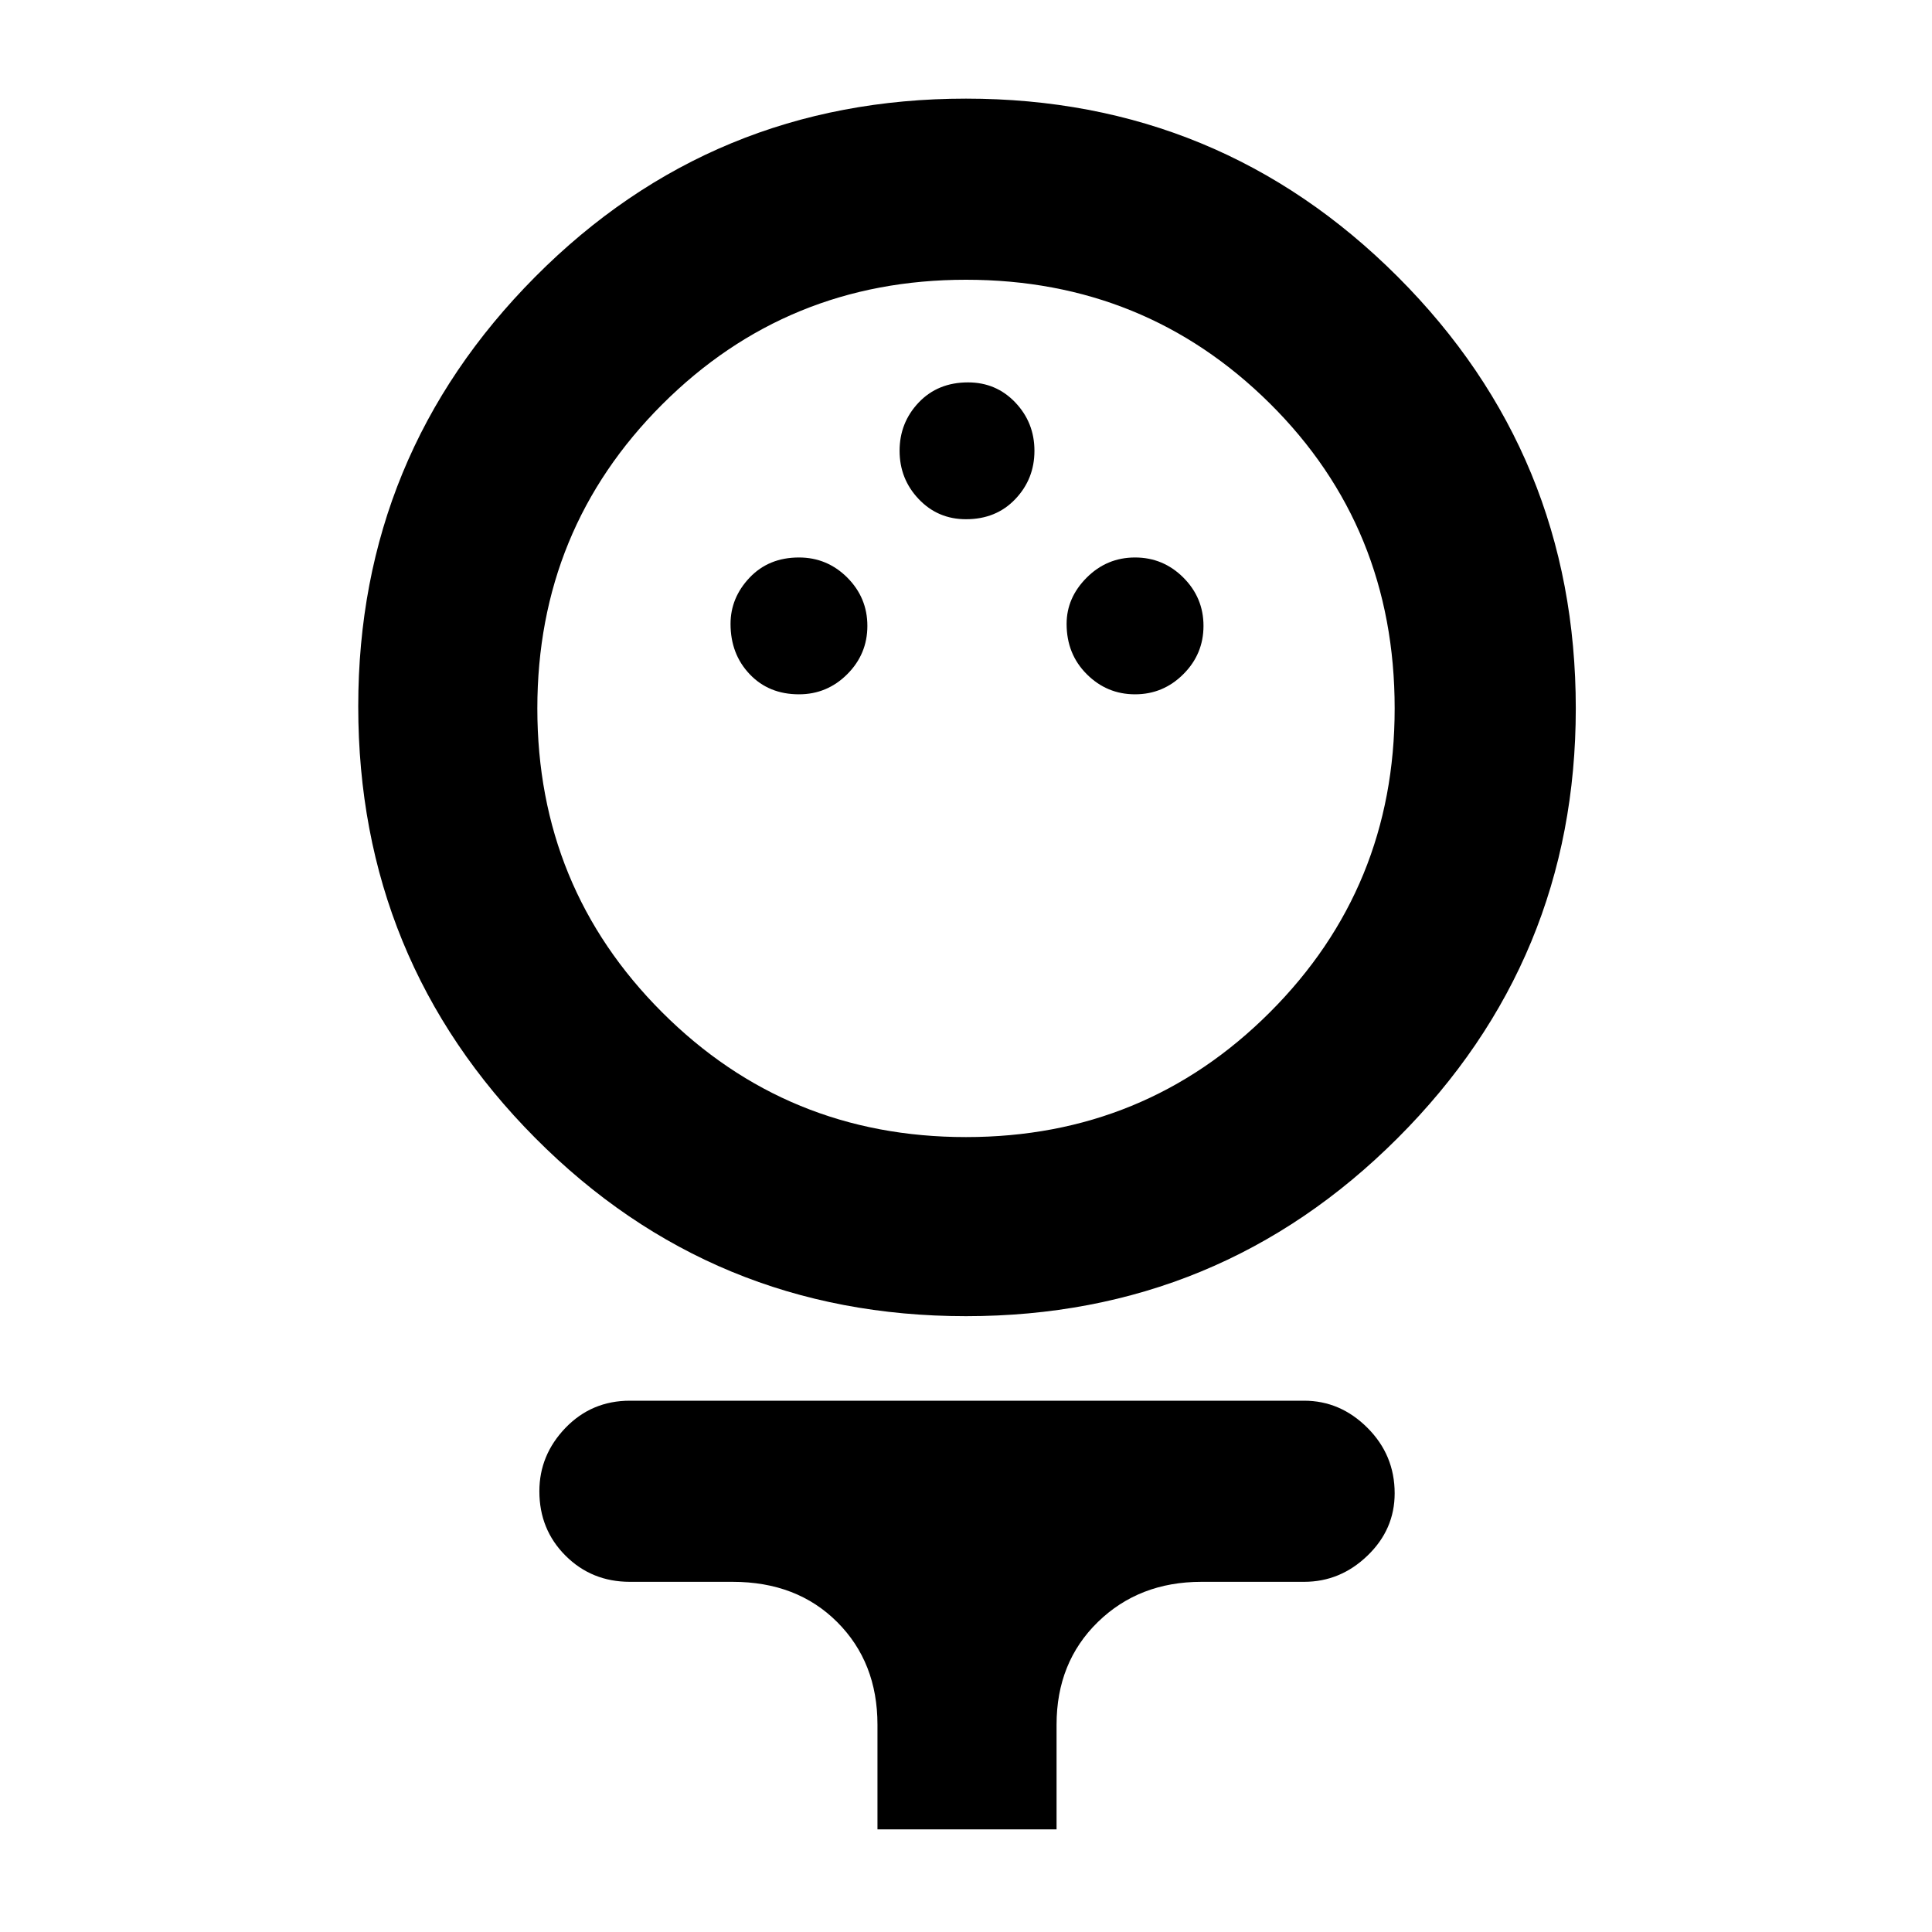 <svg xmlns="http://www.w3.org/2000/svg" height="40" width="40"><path d="M20 27.25q-5.25 0-8.917-3.688-3.666-3.687-3.666-8.937 0-5.208 3.666-8.896Q14.75 2.042 20 2.042t8.938 3.687q3.687 3.688 3.687 8.938 0 5.208-3.687 8.895Q25.25 27.25 20 27.25Zm0-3.708q3.708 0 6.292-2.584 2.583-2.583 2.583-6.291 0-3.75-2.583-6.313Q23.708 5.792 20 5.792q-3.708 0-6.292 2.583-2.583 2.583-2.583 6.292 0 3.708 2.583 6.291 2.584 2.584 6.292 2.584Zm-3.458-9.167q.583 0 1-.417.416-.416.416-1 0-.583-.416-1-.417-.416-1-.416-.625 0-1.021.416-.396.417-.396.959 0 .625.396 1.041.396.417 1.021.417Zm6.958 0q.583 0 1-.417.417-.416.417-1 0-.583-.417-1-.417-.416-1-.416t-1 .416q-.417.417-.417.959 0 .625.417 1.041.417.417 1 .417ZM20 10.75q.625 0 1.021-.417.396-.416.396-1 0-.583-.396-1-.396-.416-.979-.416-.625 0-1.021.416-.396.417-.396 1 0 .584.396 1 .396.417.979.417Zm-1.833 27.125v-2.167q0-1.291-.834-2.125-.833-.833-2.166-.833h-2.125q-.792 0-1.334-.542-.541-.541-.541-1.333 0-.75.541-1.313Q12.25 29 13.042 29H27q.75 0 1.312.562.563.563.563 1.355 0 .75-.563 1.291-.562.542-1.312.542h-2.125q-1.292 0-2.146.833-.854.834-.854 2.125v2.167ZM20 14.625Z"/></svg>